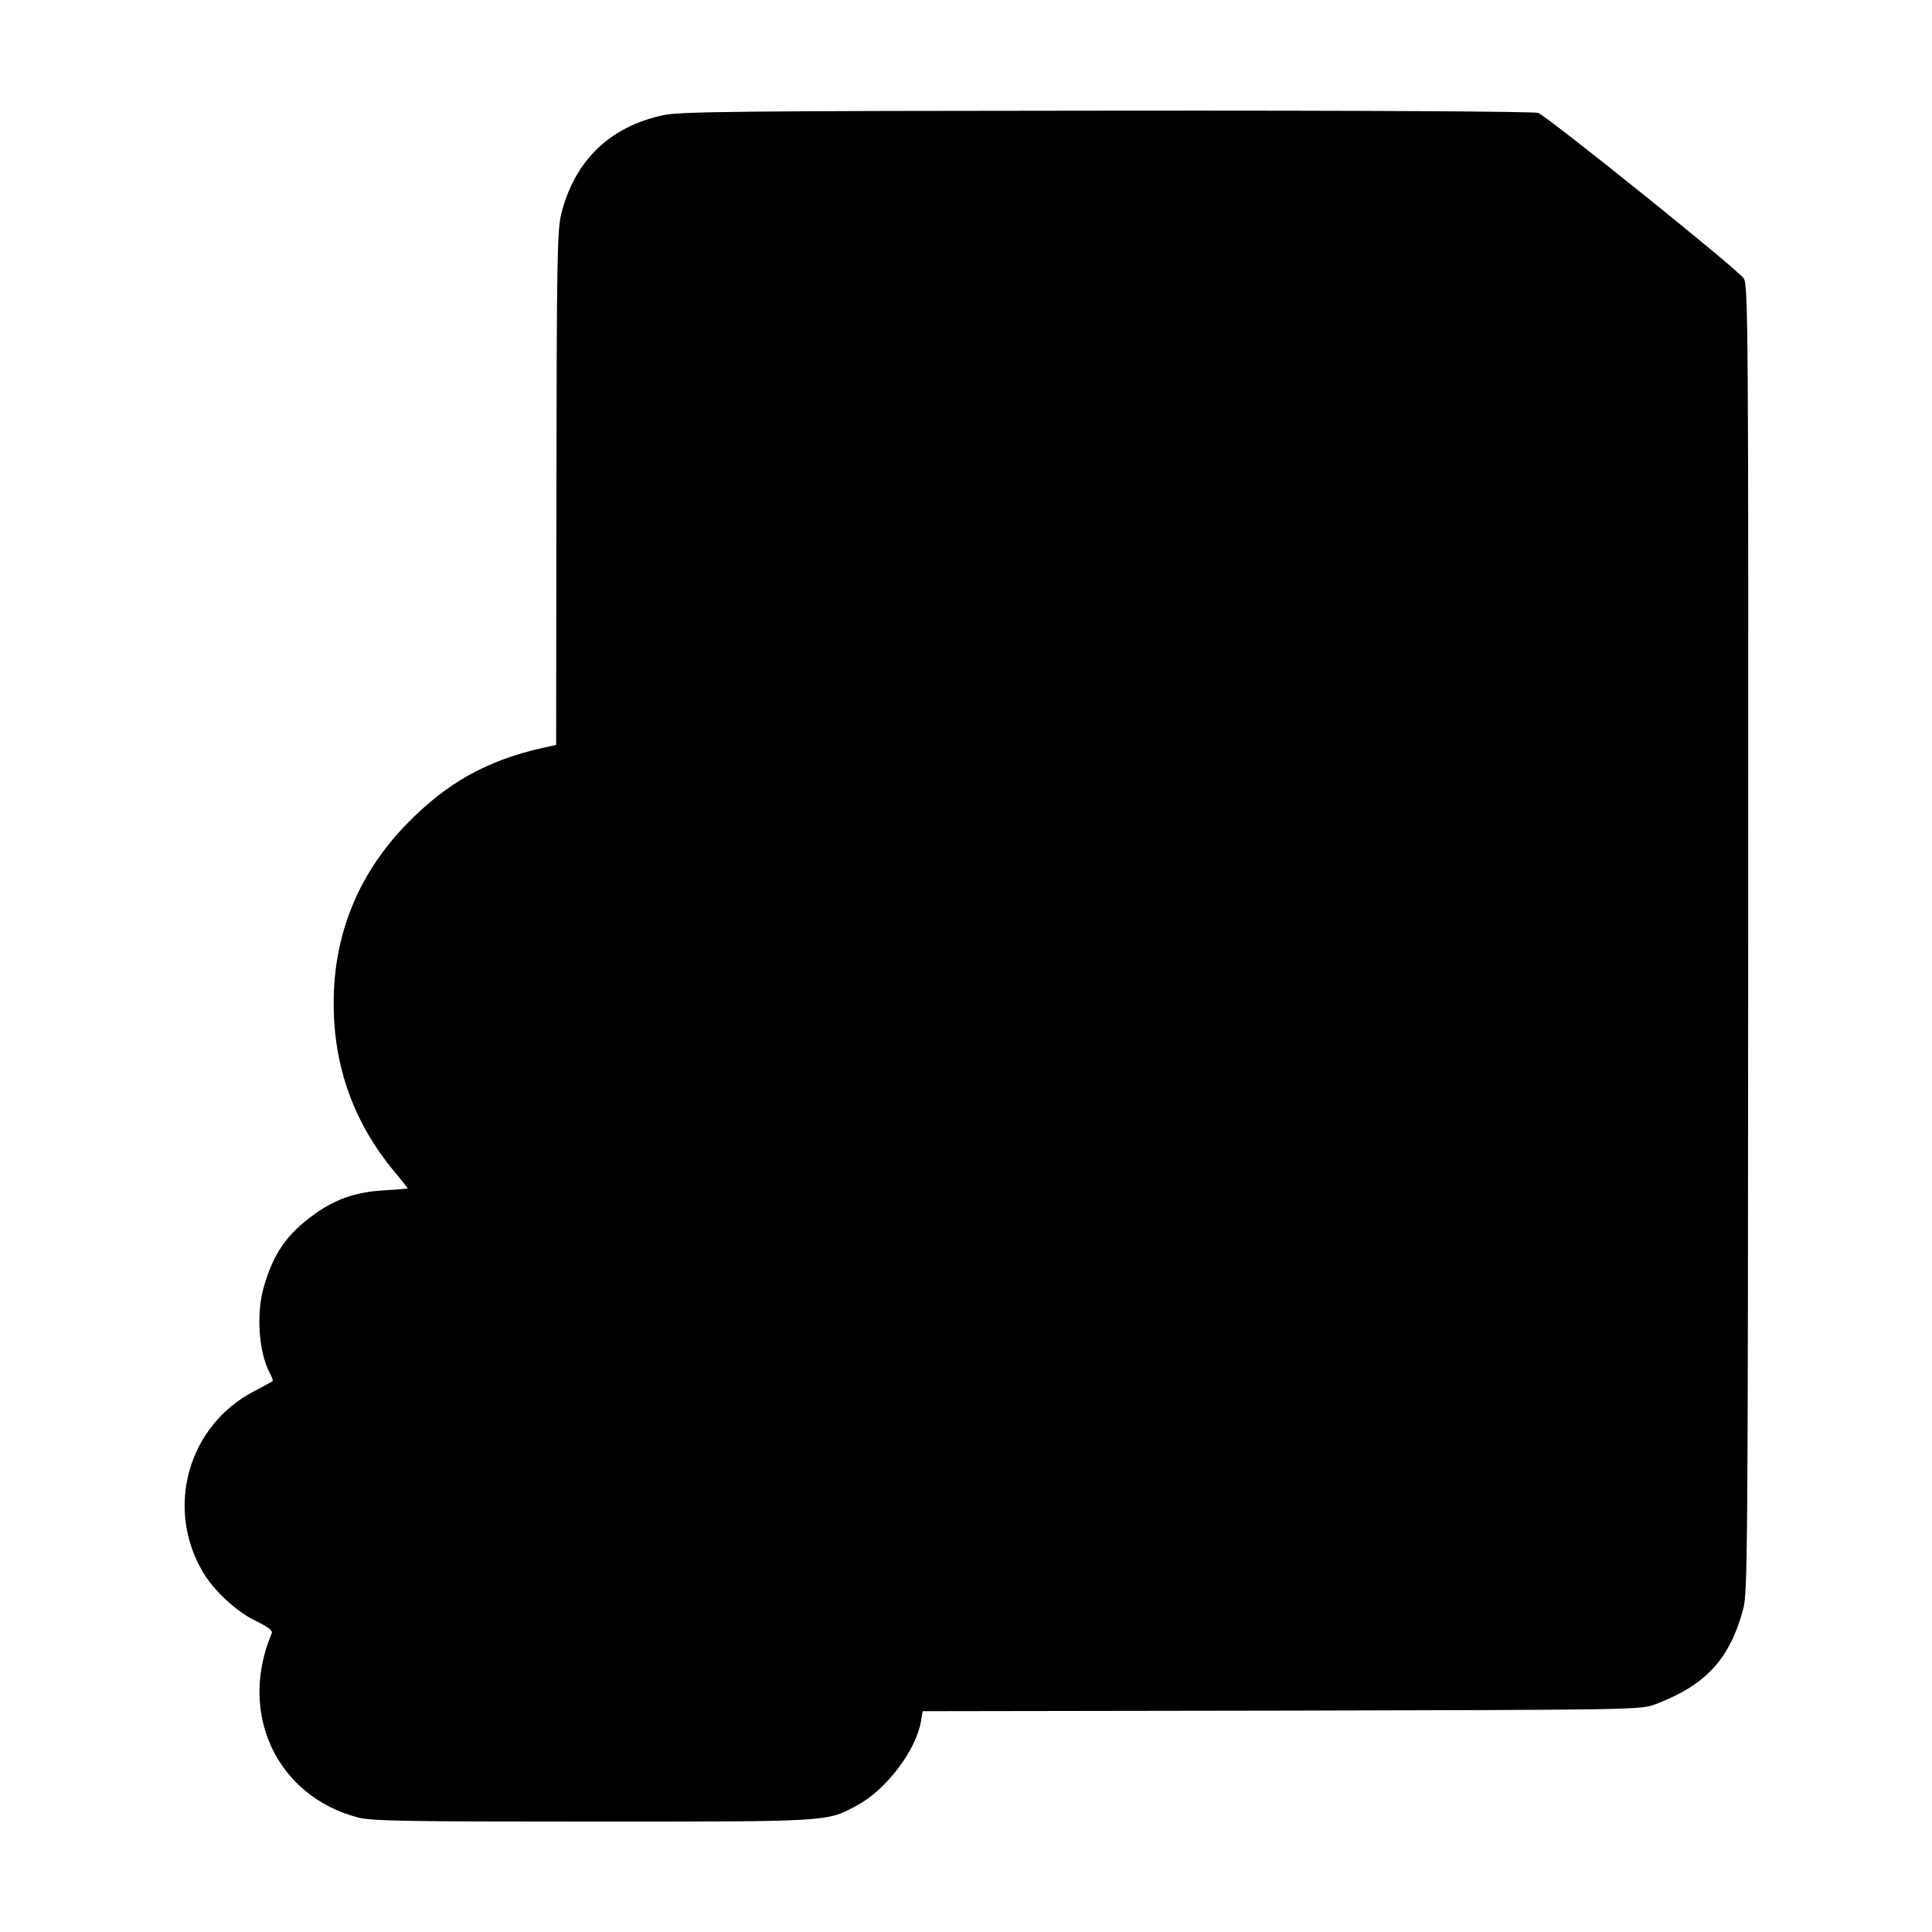 <?xml version="1.0" standalone="no"?>
<!DOCTYPE svg PUBLIC "-//W3C//DTD SVG 20010904//EN"
 "http://www.w3.org/TR/2001/REC-SVG-20010904/DTD/svg10.dtd">
<svg version="1.0" xmlns="http://www.w3.org/2000/svg"
 width="700pt" height="700pt" viewBox="0 0 700 700"
 preserveAspectRatio="xMidYMid meet">
<g transform="translate(0,700) scale(0.1,-0.1)"
fill="#000000" stroke="none">
<path d="M2405 6583 c-196 -41 -324 -166 -372 -360 -14 -61 -16 -170 -17 -995
l-1 -927 -50 -11 c-202 -46 -344 -125 -490 -274 -176 -180 -267 -402 -266
-653 0 -229 74 -433 220 -608 27 -33 49 -60 48 -61 -1 -1 -40 -4 -87 -7 -103
-6 -179 -33 -257 -91 -95 -69 -143 -140 -177 -258 -28 -96 -19 -234 20 -310 9
-16 14 -31 12 -32 -2 -2 -32 -18 -68 -37 -238 -124 -322 -421 -186 -653 40
-69 124 -147 195 -180 46 -23 60 -34 55 -45 -122 -290 19 -589 313 -666 48
-13 179 -15 848 -15 863 0 850 -1 959 58 107 57 216 201 233 307 l6 35 1301 2
c1300 3 1301 3 1356 24 181 69 267 163 316 344 16 61 17 203 18 2430 1 2196 0
2368 -16 2391 -20 32 -710 586 -745 600 -15 5 -611 9 -1561 8 -1320 -1 -1547
-3 -1607 -16z"/>
</g>
</svg>
